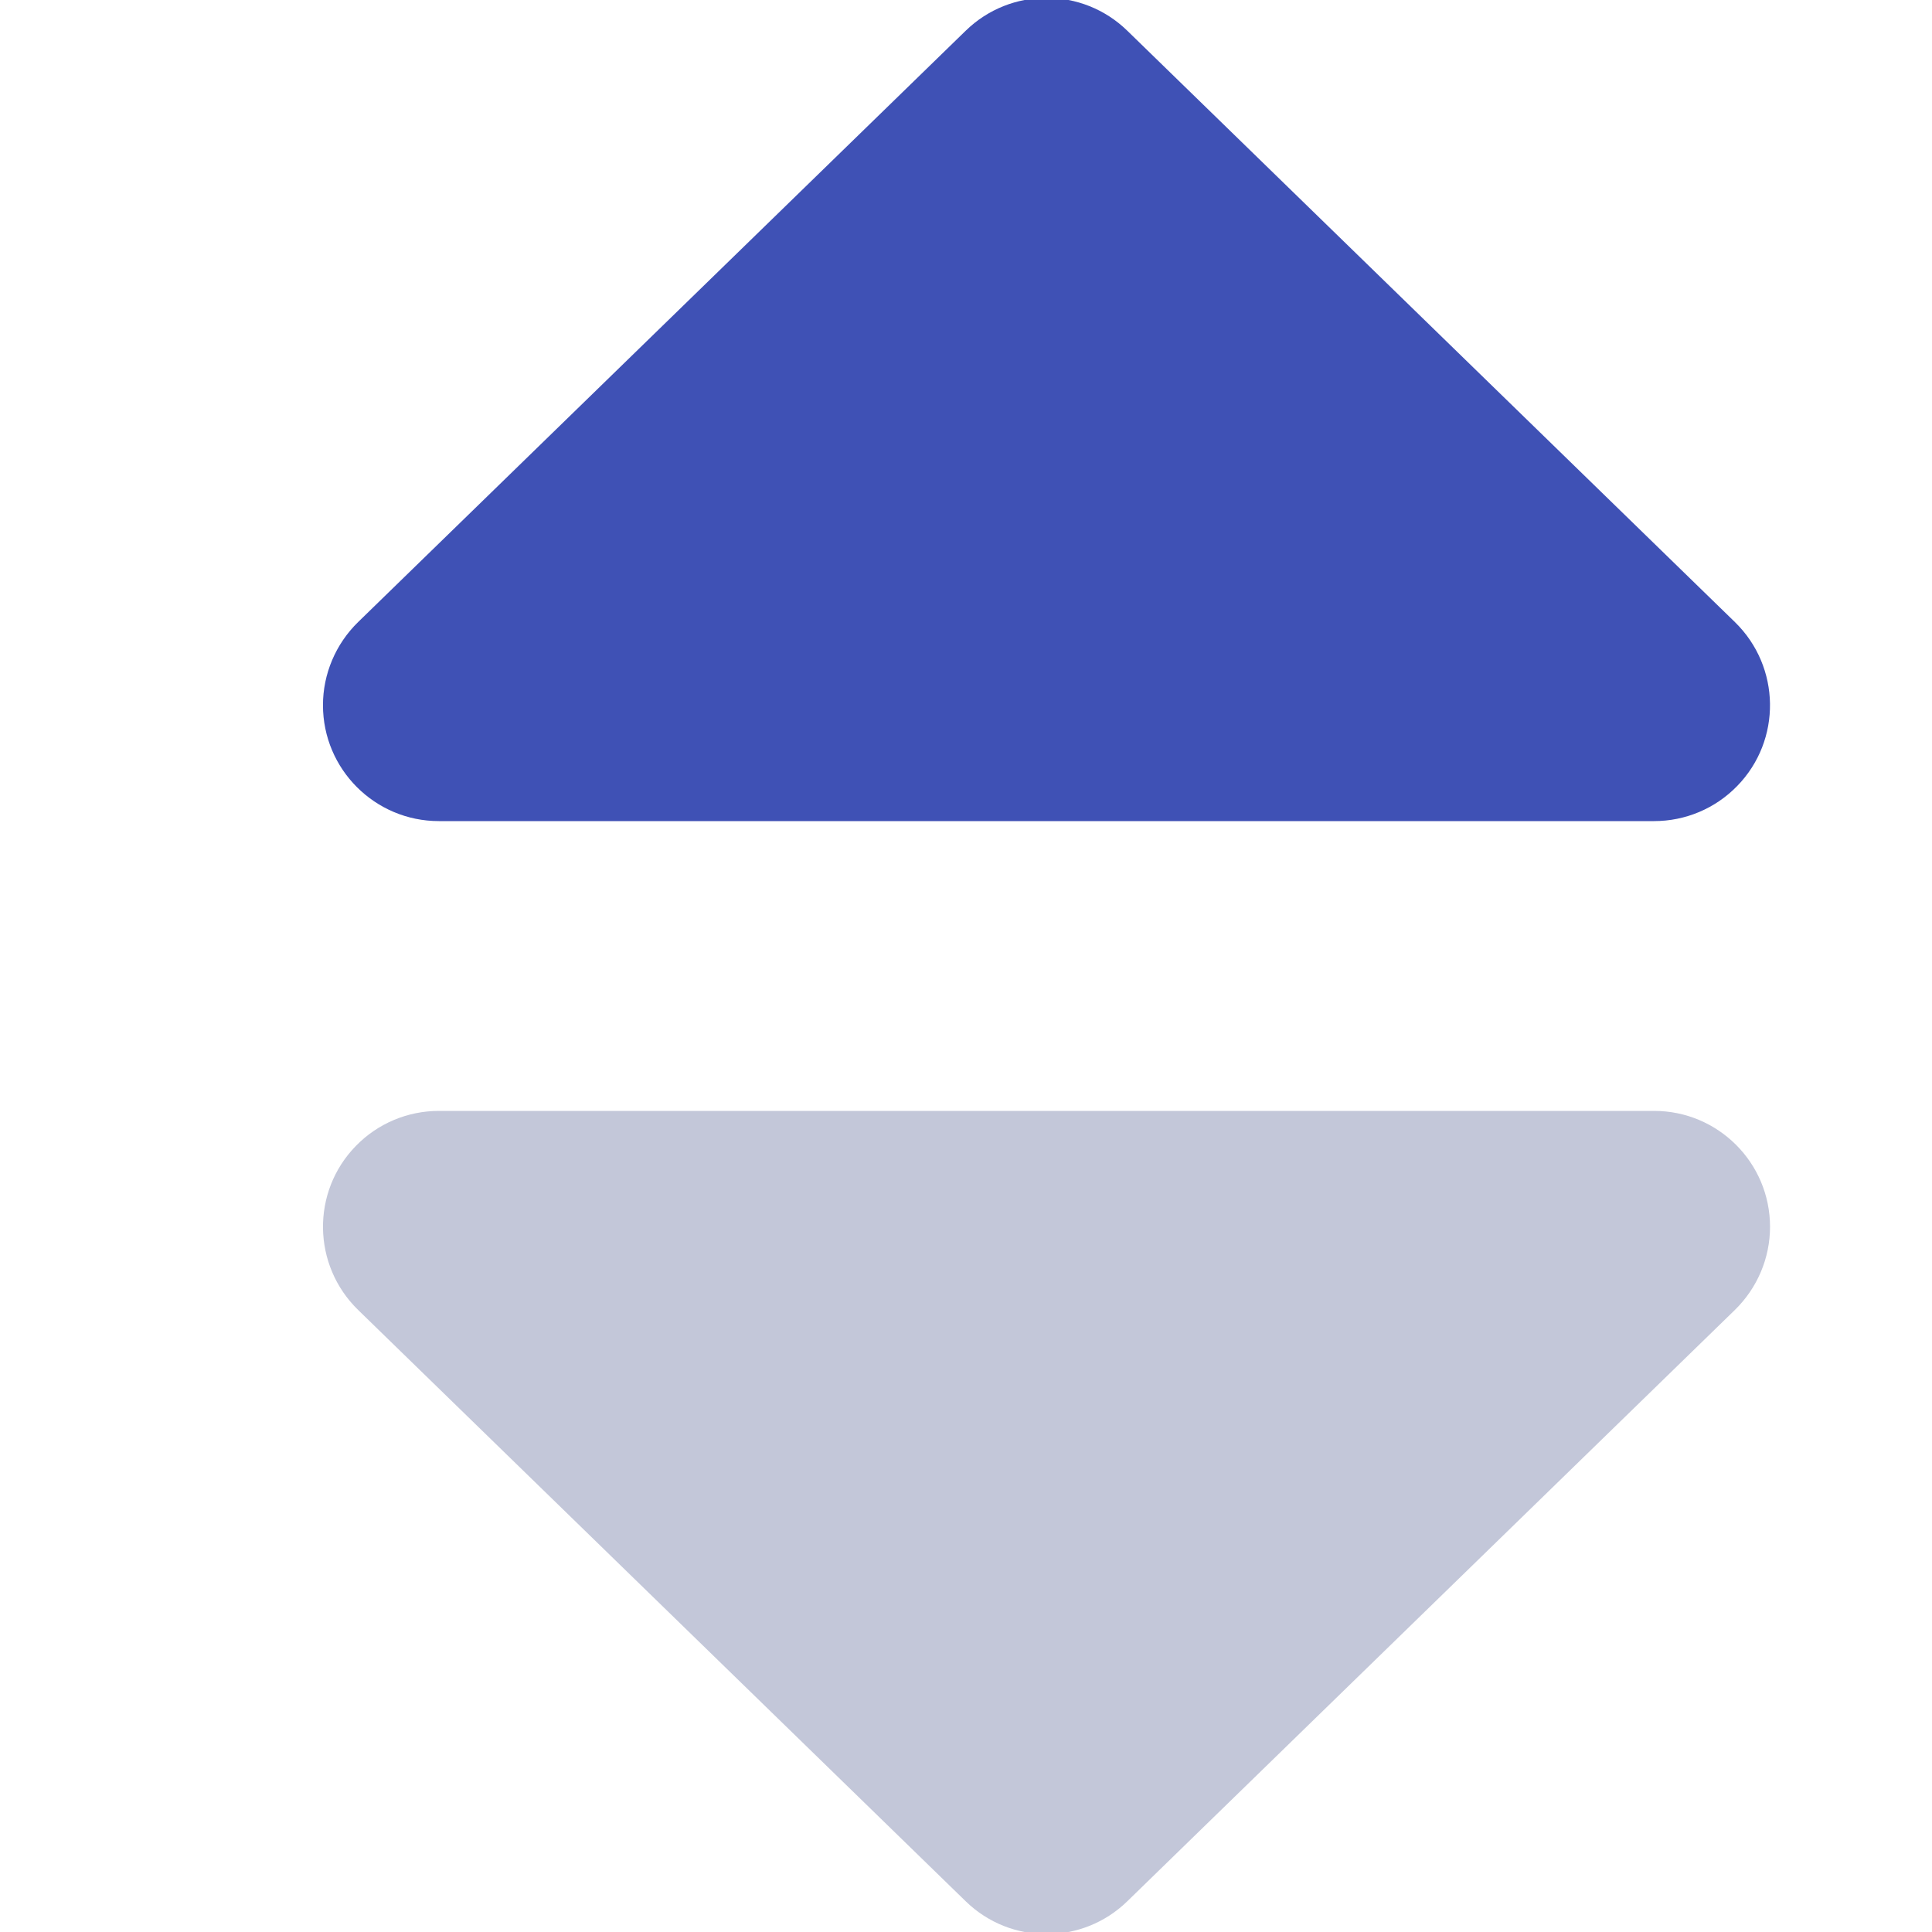 <?xml version="1.0" encoding="UTF-8"?>
<svg width="12px" height="12px" viewBox="0 0 12 12" version="1.1" xmlns="http://www.w3.org/2000/svg" xmlns:xlink="http://www.w3.org/1999/xlink">
    <!-- Generator: Sketch 62 (91390) - https://sketch.com -->
    <title>icon/12px/filter备份</title>
    <desc>Created with Sketch.</desc>
    <g id="icon/12px/filter备份" stroke="none" stroke-width="1" fill="none" fill-rule="evenodd">
        <path d="M5.998,11.809 L2.224,8.136 C1.939,7.858 1.933,7.402 2.21,7.118 C2.346,6.978 2.532,6.9 2.726,6.9 L10.274,6.9 C10.671,6.9 10.994,7.222 10.994,7.62 C10.994,7.814 10.915,8 10.776,8.136 L7.002,11.809 C6.723,12.081 6.277,12.081 5.998,11.809 Z" id="形状结合" fill="#C3C7D9"></path>
        <path d="M7.002,0.191 L10.776,3.864 C11.061,4.142 11.067,4.598 10.79,4.882 C10.654,5.022 10.468,5.1 10.274,5.1 L2.726,5.1 C2.329,5.1 2.006,4.778 2.006,4.38 C2.006,4.186 2.085,4 2.224,3.864 L5.998,0.191 C6.277,-0.081 6.723,-0.081 7.002,0.191 Z" id="矩形" fill="#3F51B5"></path>
    </g>
</svg>